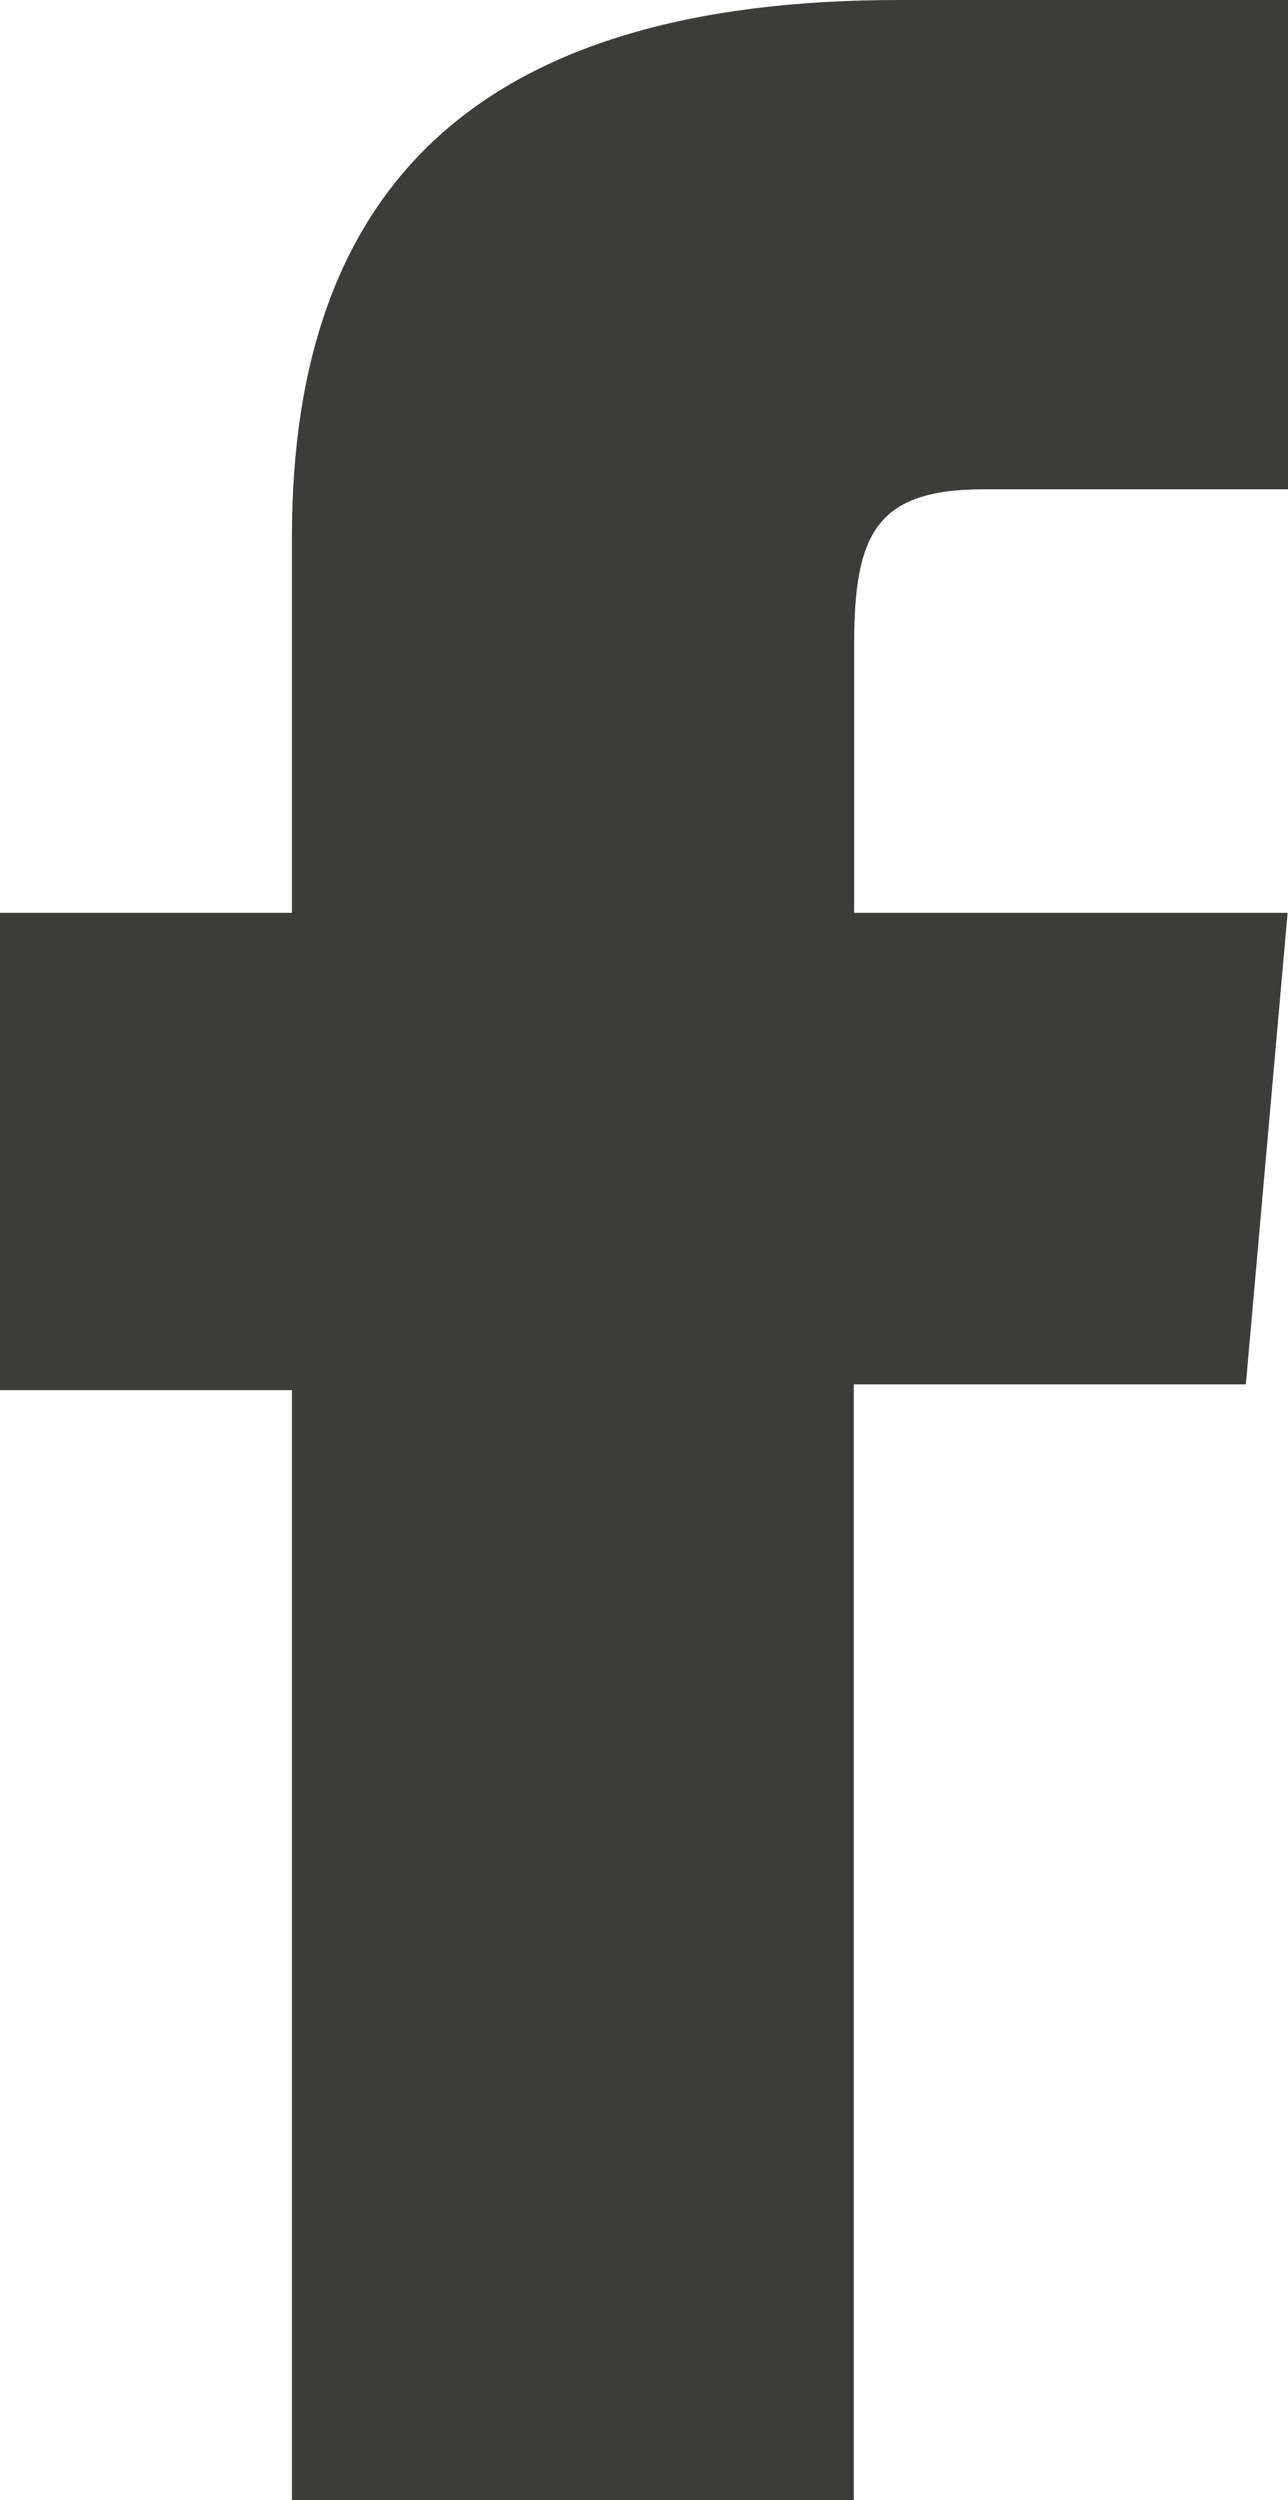 <svg xmlns="http://www.w3.org/2000/svg" width="13.232" height="25.667" viewBox="0 0 13.232 25.667"><path d="M7.5,25.667h5.772V14.212H17.3l.429-4.841H13.276V6.615c0-1.141.23-1.592,1.333-1.592h3.124V0h-4C9.441,0,7.5,1.892,7.5,5.513V9.371h-3v4.9h3Z" transform="translate(-4.501)" fill="#3c3c3b"/></svg>